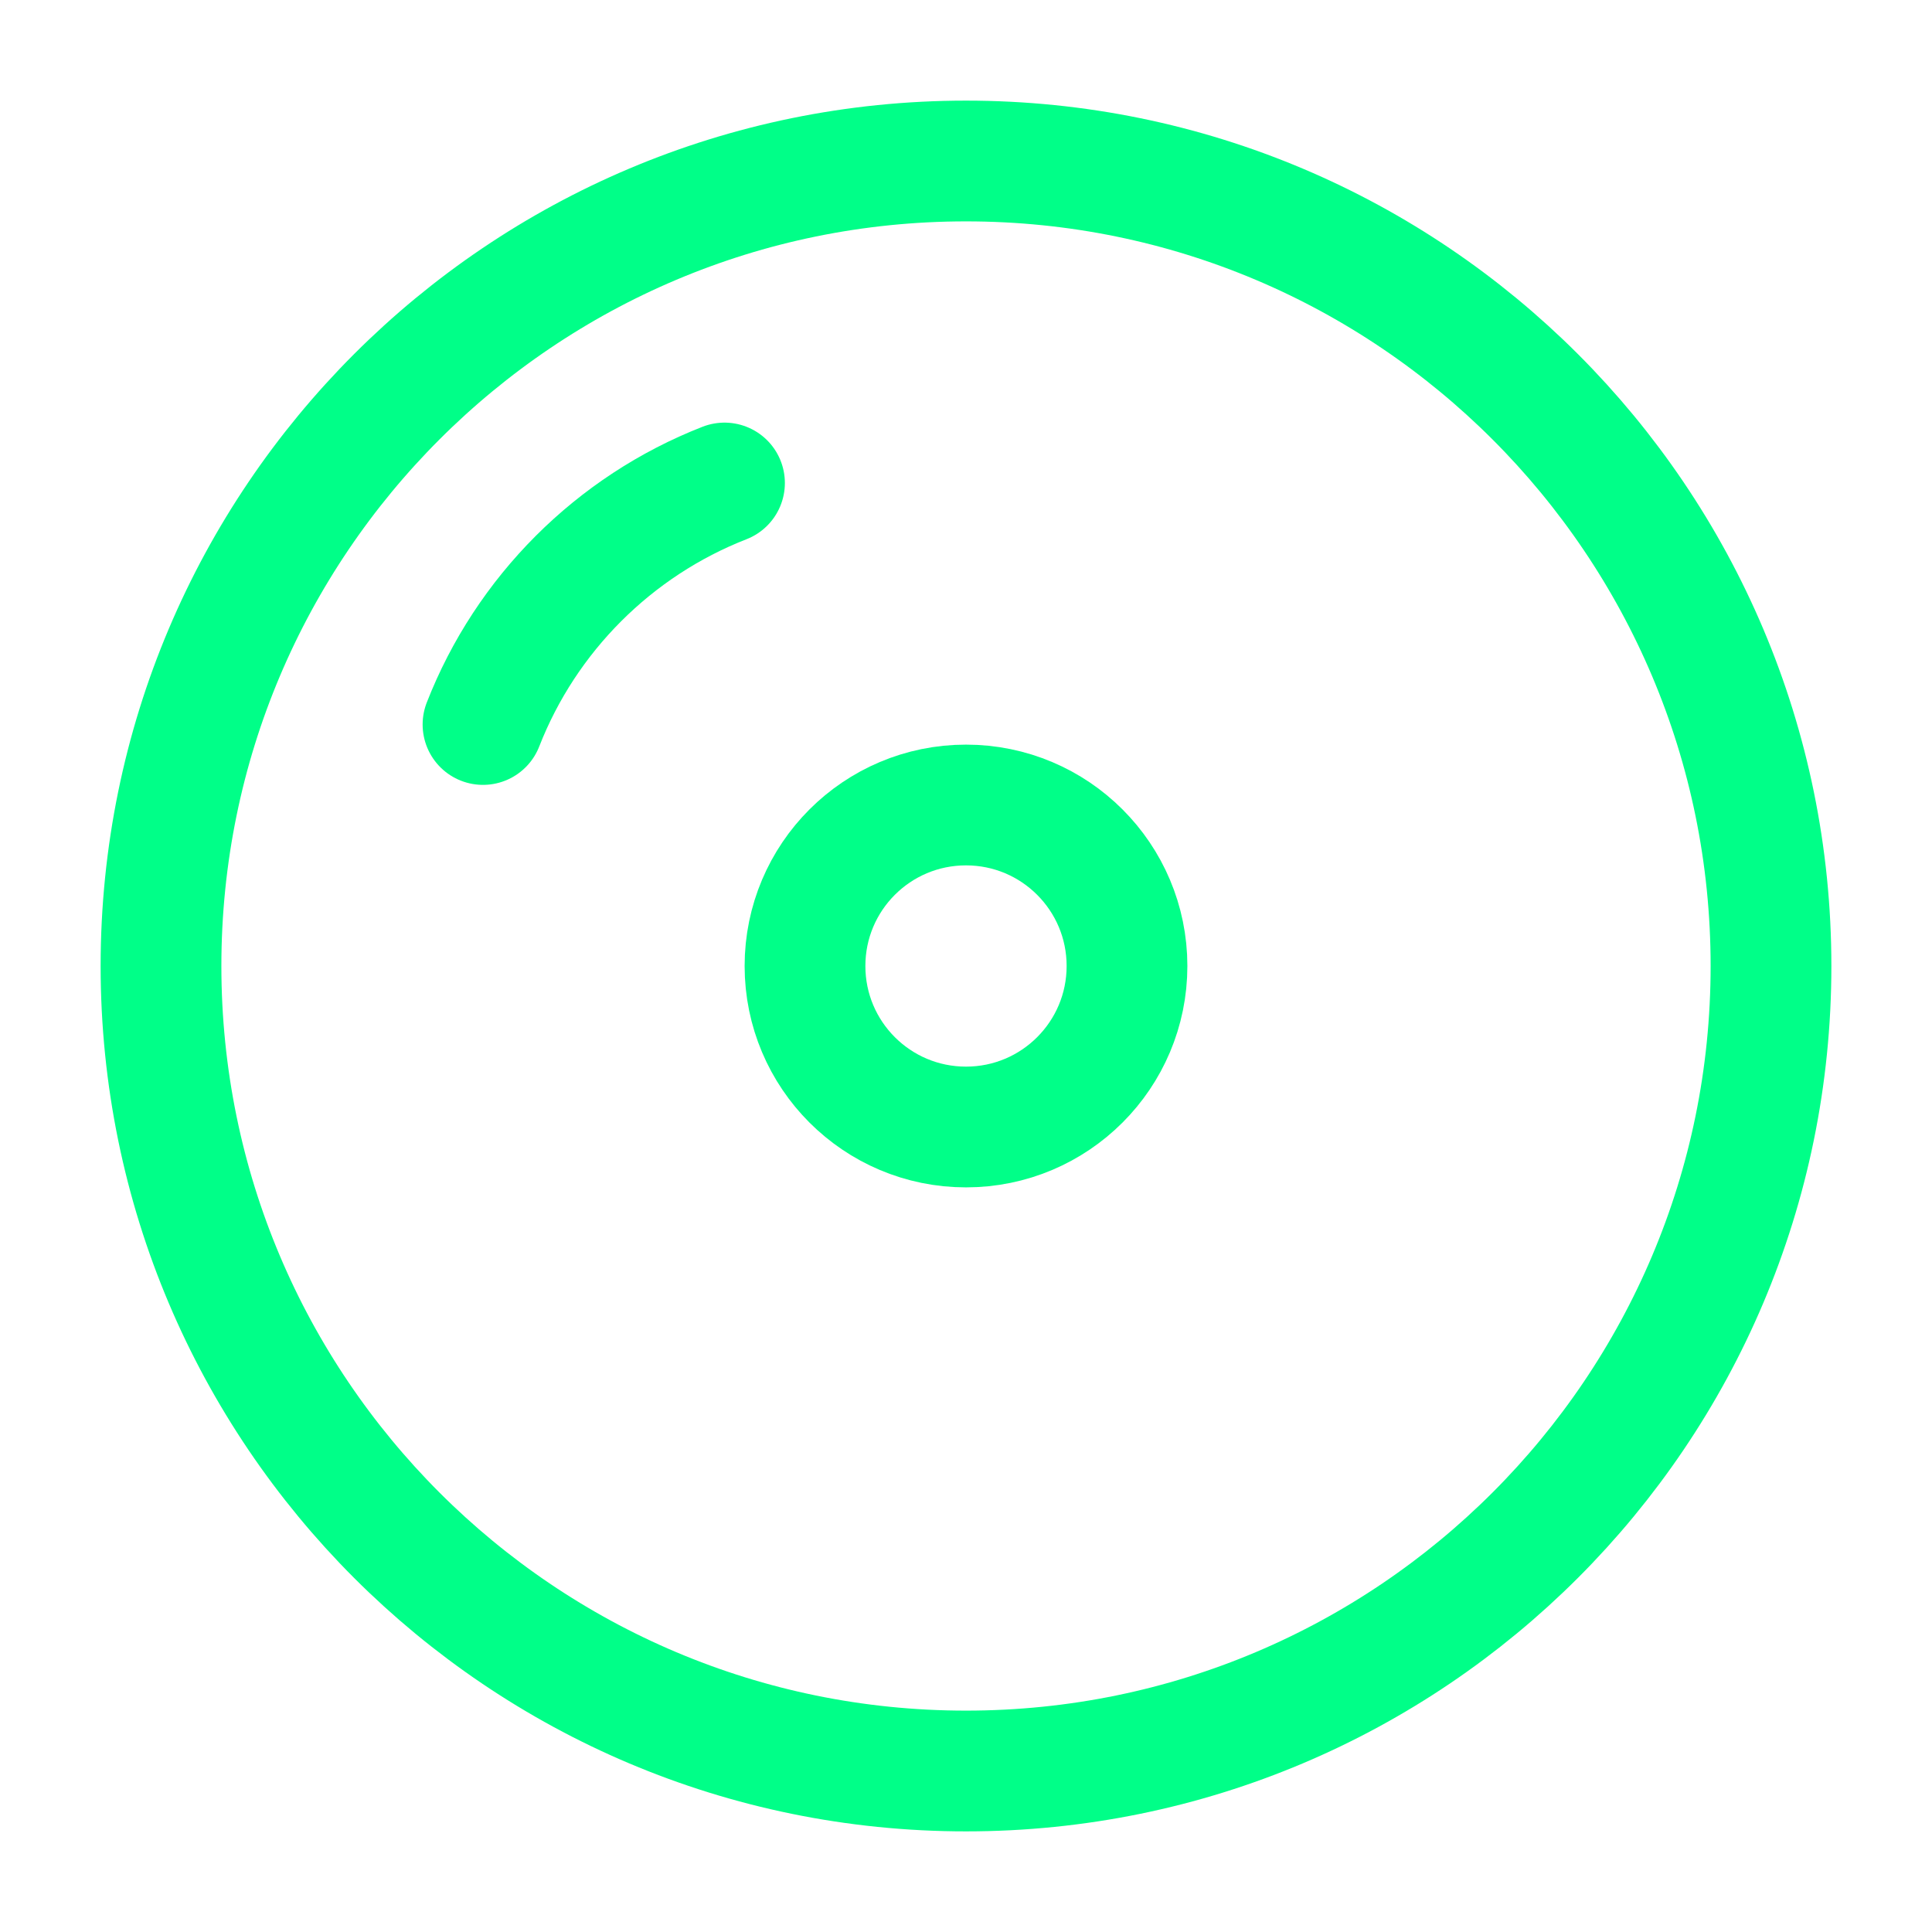 <svg xmlns="http://www.w3.org/2000/svg" viewBox="0 0 24 24" width="24" height="24" fill="none">
    <path d="M22 12C22 17.523 17.523 22 12 22C6.477 22 2 17.523 2 12C2 6.477 6.477 2 12 2C17.523 2 22 6.477 22 12Z" stroke="#00ff88" stroke-width="1.5" />
    <path d="M9 6C7.628 6.536 6.536 7.628 6 9" stroke="#00ff88" stroke-width="1.5" stroke-linecap="round" />
    <path d="M14 12C14 10.895 13.105 10 12 10C10.895 10 10 10.895 10 12C10 13.105 10.895 14 12 14C13.105 14 14 13.105 14 12Z" stroke="#00ff88" stroke-width="1.5" />
</svg>
